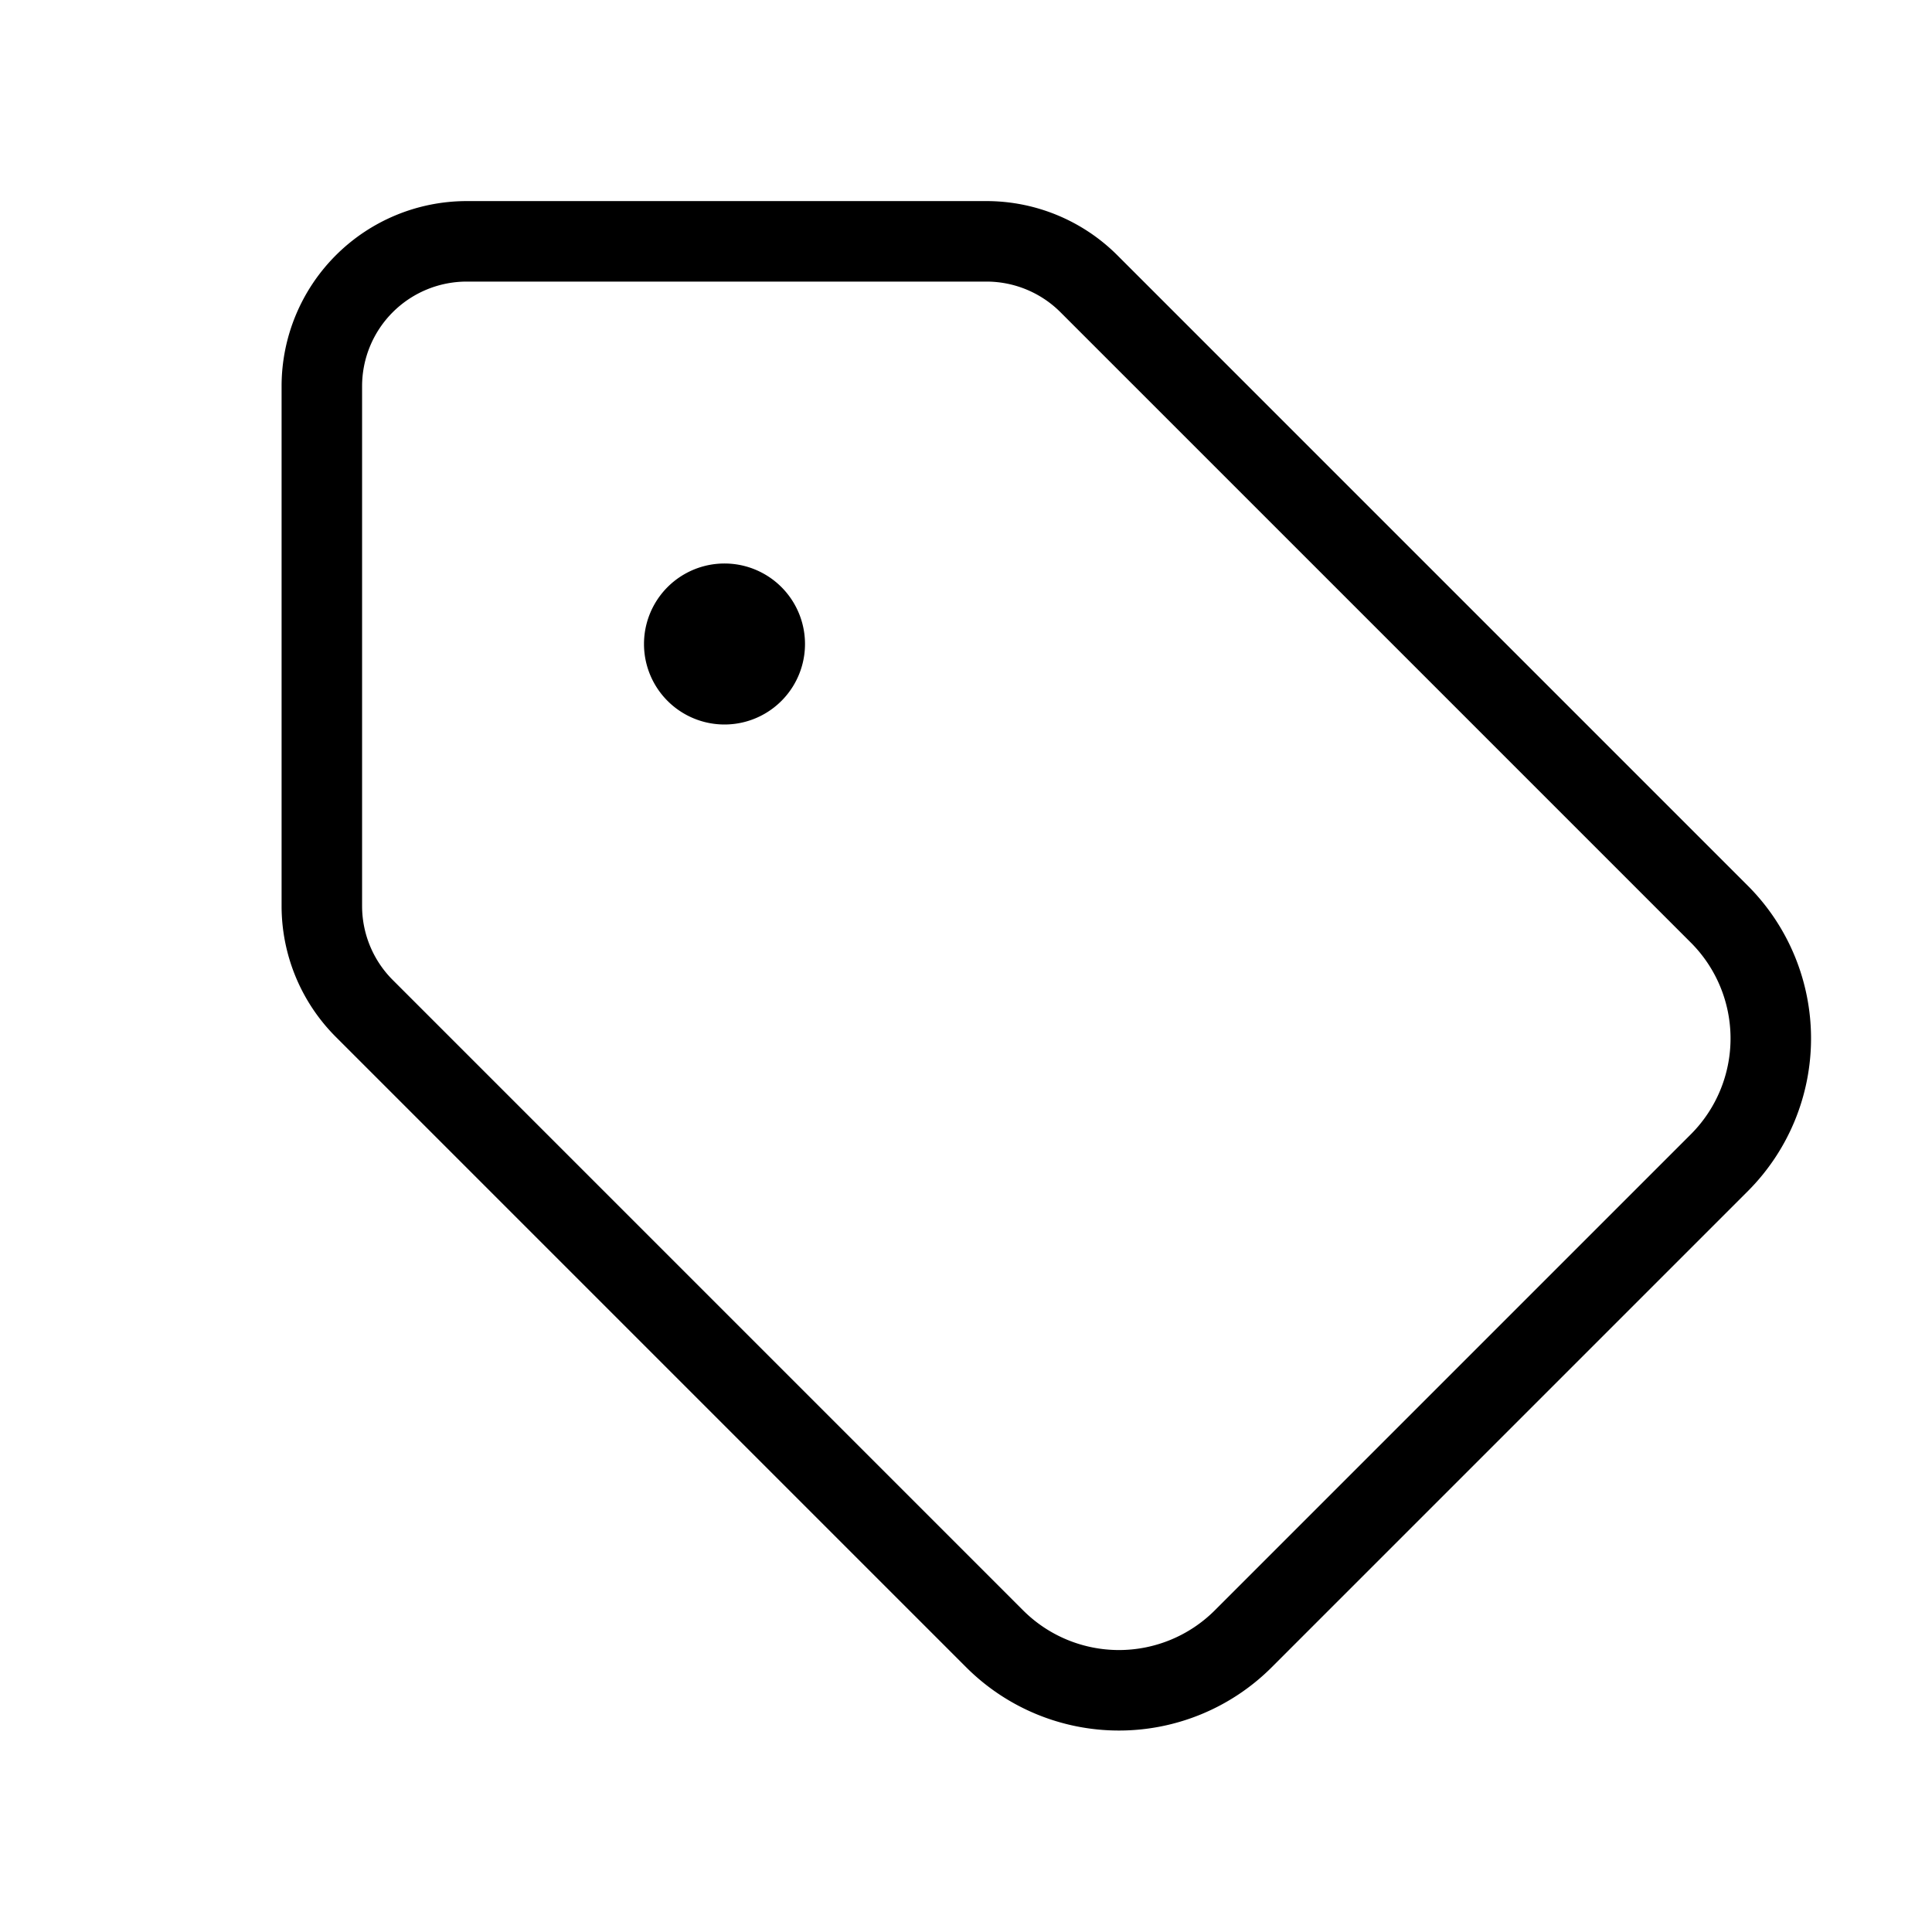 <svg xmlns="http://www.w3.org/2000/svg" fill="none" viewBox="0 0 24 24"><path stroke="currentColor" stroke-linecap="round" stroke-linejoin="round" d="M13.527 3.525a1.8 1.8 0 0 0-1.273-.527H5.798a1.8 1.8 0 0 0-1.8 1.8v6.456c0 .478.19.936.527 1.273l7.836 7.836a2.184 2.184 0 0 0 3.078 0l5.924-5.924a2.184 2.184 0 0 0 0-3.078l-7.836-7.836Z"/><path fill="currentColor" fill-rule="evenodd" d="M8 8a1 1 0 1 1 2 0 1 1 0 0 1-2 0Z" clip-rule="evenodd"/></svg>